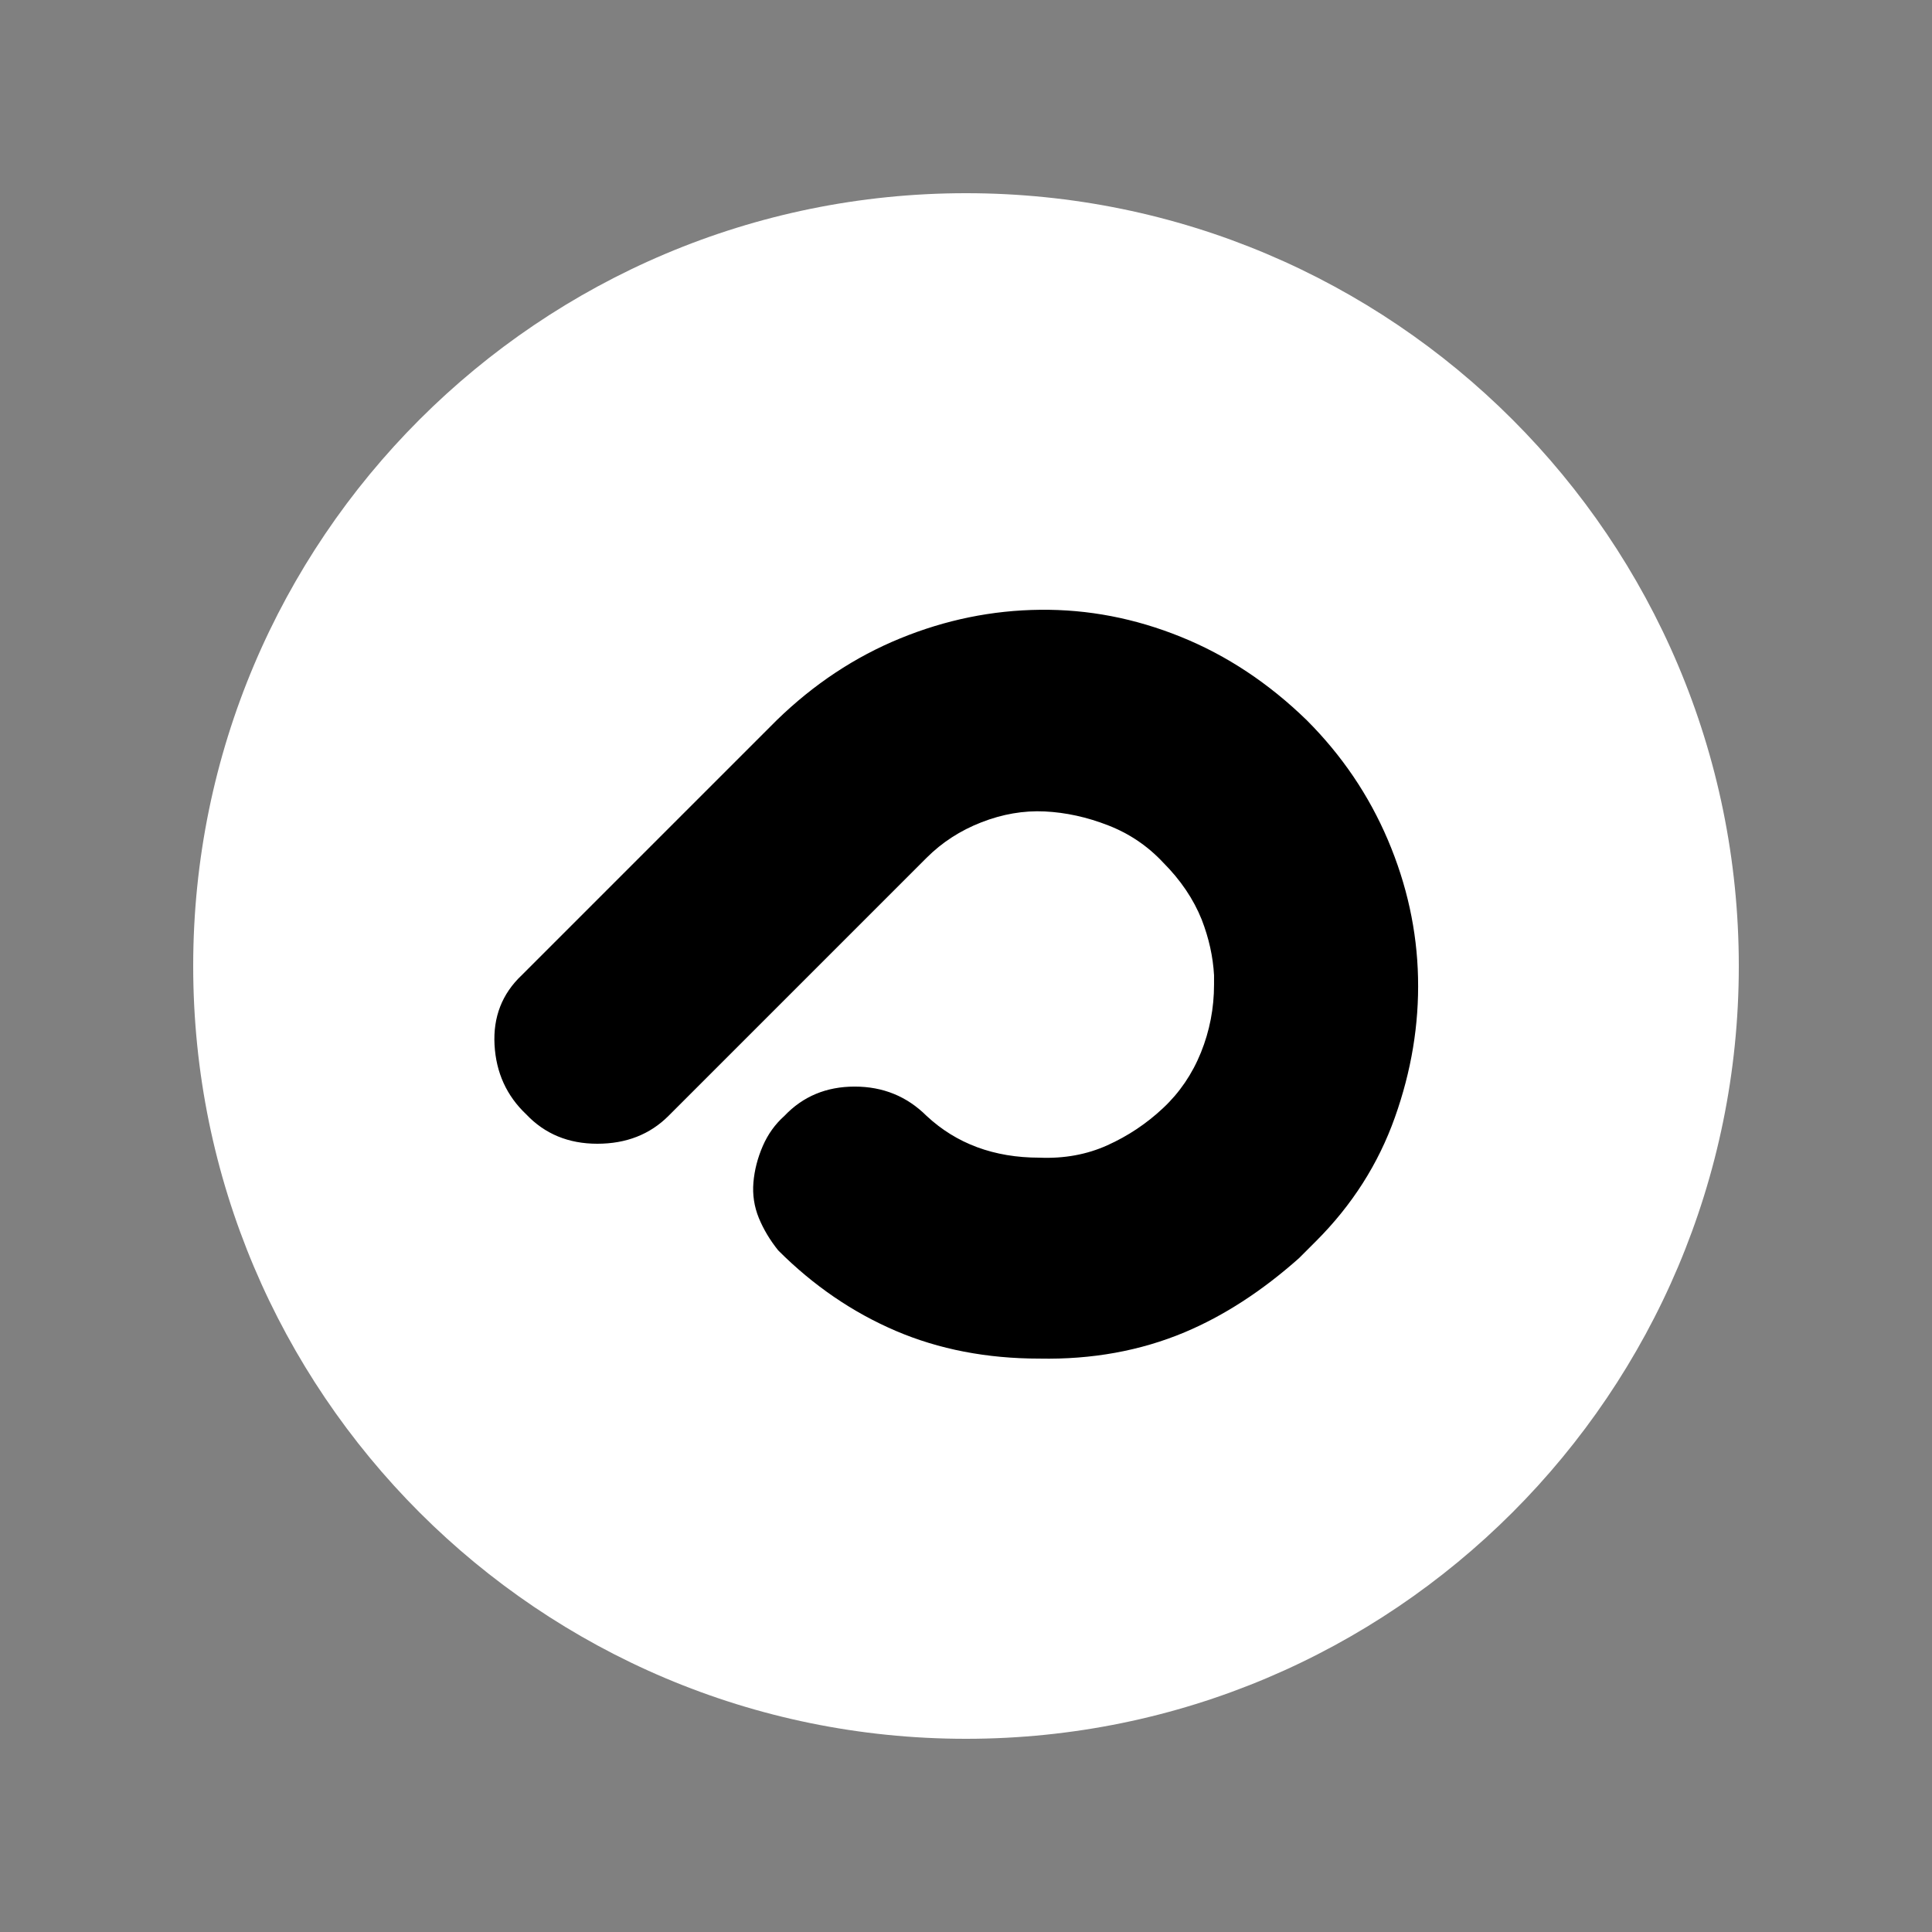 <svg xmlns="http://www.w3.org/2000/svg" xmlns:xlink="http://www.w3.org/1999/xlink" width="500" zoomAndPan="magnify" viewBox="0 0 375 375" height="500" preserveAspectRatio="xMidYMid meet" version="1.0"><rect x="0" y="0" width="375" height="375" fill="#808080" stroke="none"/><defs><g/><clipPath id="1cfed8d2d1"><path d="M 37.5 37.5 L 337.5 37.5 L 337.5 337.5 L 37.5 337.5 Z M 37.5 37.5 " clip-rule="nonzero"/></clipPath><clipPath id="a1c0fe14d7"><path d="M 187.5 37.5 C 104.656 37.5 37.5 104.656 37.5 187.5 C 37.5 270.344 104.656 337.5 187.5 337.5 C 270.344 337.5 337.5 270.344 337.5 187.5 C 337.5 104.656 270.344 37.5 187.5 37.5 Z M 187.5 37.5 " clip-rule="nonzero"/></clipPath></defs><g clip-path="url(#1cfed8d2d1)"><g clip-path="url(#a1c0fe14d7)"><path fill="#ffffff" d="M 37.5 37.5 L 337.5 37.5 L 337.5 337.5 L 37.5 337.5 Z M 37.5 37.5 " fill-opacity="1" fill-rule="nonzero"/></g></g><g fill="#000000" fill-opacity="1"><g transform="translate(91.348, 264)"><g><path d="M 162.297 -124.203 C 169.098 -117.398 174.348 -109.648 178.047 -100.953 C 181.742 -92.254 183.691 -83.352 183.891 -74.25 C 184.098 -65.145 182.598 -56.094 179.391 -47.094 C 176.191 -38.094 171.094 -30.094 164.094 -23.094 L 160.797 -19.797 C 153.598 -13.398 146.195 -8.602 138.594 -5.406 C 130 -1.801 120.602 -0.098 110.406 -0.297 C 100.195 -0.297 90.895 -2.094 82.5 -5.688 C 74.102 -9.289 66.504 -14.492 59.703 -21.297 C 58.098 -23.297 56.844 -25.395 55.938 -27.594 C 55.039 -29.801 54.691 -32.102 54.891 -34.5 C 55.098 -36.895 55.703 -39.242 56.703 -41.547 C 57.703 -43.848 59.102 -45.801 60.906 -47.406 C 64.5 -51.195 69.047 -53.094 74.547 -53.094 C 80.047 -53.094 84.695 -51.195 88.5 -47.406 C 94.301 -42 101.602 -39.297 110.406 -39.297 C 115.195 -39.098 119.594 -39.898 123.594 -41.703 C 127.594 -43.504 131.191 -45.906 134.391 -48.906 C 137.598 -51.906 140.051 -55.504 141.75 -59.703 C 143.445 -63.898 144.297 -68.301 144.297 -72.906 L 144.297 -74.703 C 144.098 -78.297 143.301 -81.895 141.906 -85.5 C 140.301 -89.5 137.801 -93.195 134.406 -96.594 C 131.406 -99.801 127.852 -102.203 123.75 -103.797 C 119.645 -105.398 115.539 -106.301 111.438 -106.5 C 107.344 -106.695 103.242 -105.992 99.141 -104.391 C 95.047 -102.797 91.5 -100.5 88.5 -97.5 L 38.406 -47.406 C 34.801 -43.801 30.195 -42 24.594 -42 C 19 -42 14.398 -43.898 10.797 -47.703 C 6.992 -51.297 4.941 -55.789 4.641 -61.188 C 4.348 -66.594 6.102 -71.098 9.906 -74.703 L 59.406 -124.203 C 66.602 -131.203 74.598 -136.5 83.391 -140.094 C 92.191 -143.695 101.242 -145.547 110.547 -145.641 C 119.848 -145.742 128.945 -143.992 137.844 -140.391 C 146.75 -136.797 154.898 -131.398 162.297 -124.203 Z M 162.297 -124.203 "/></g></g></g></svg>